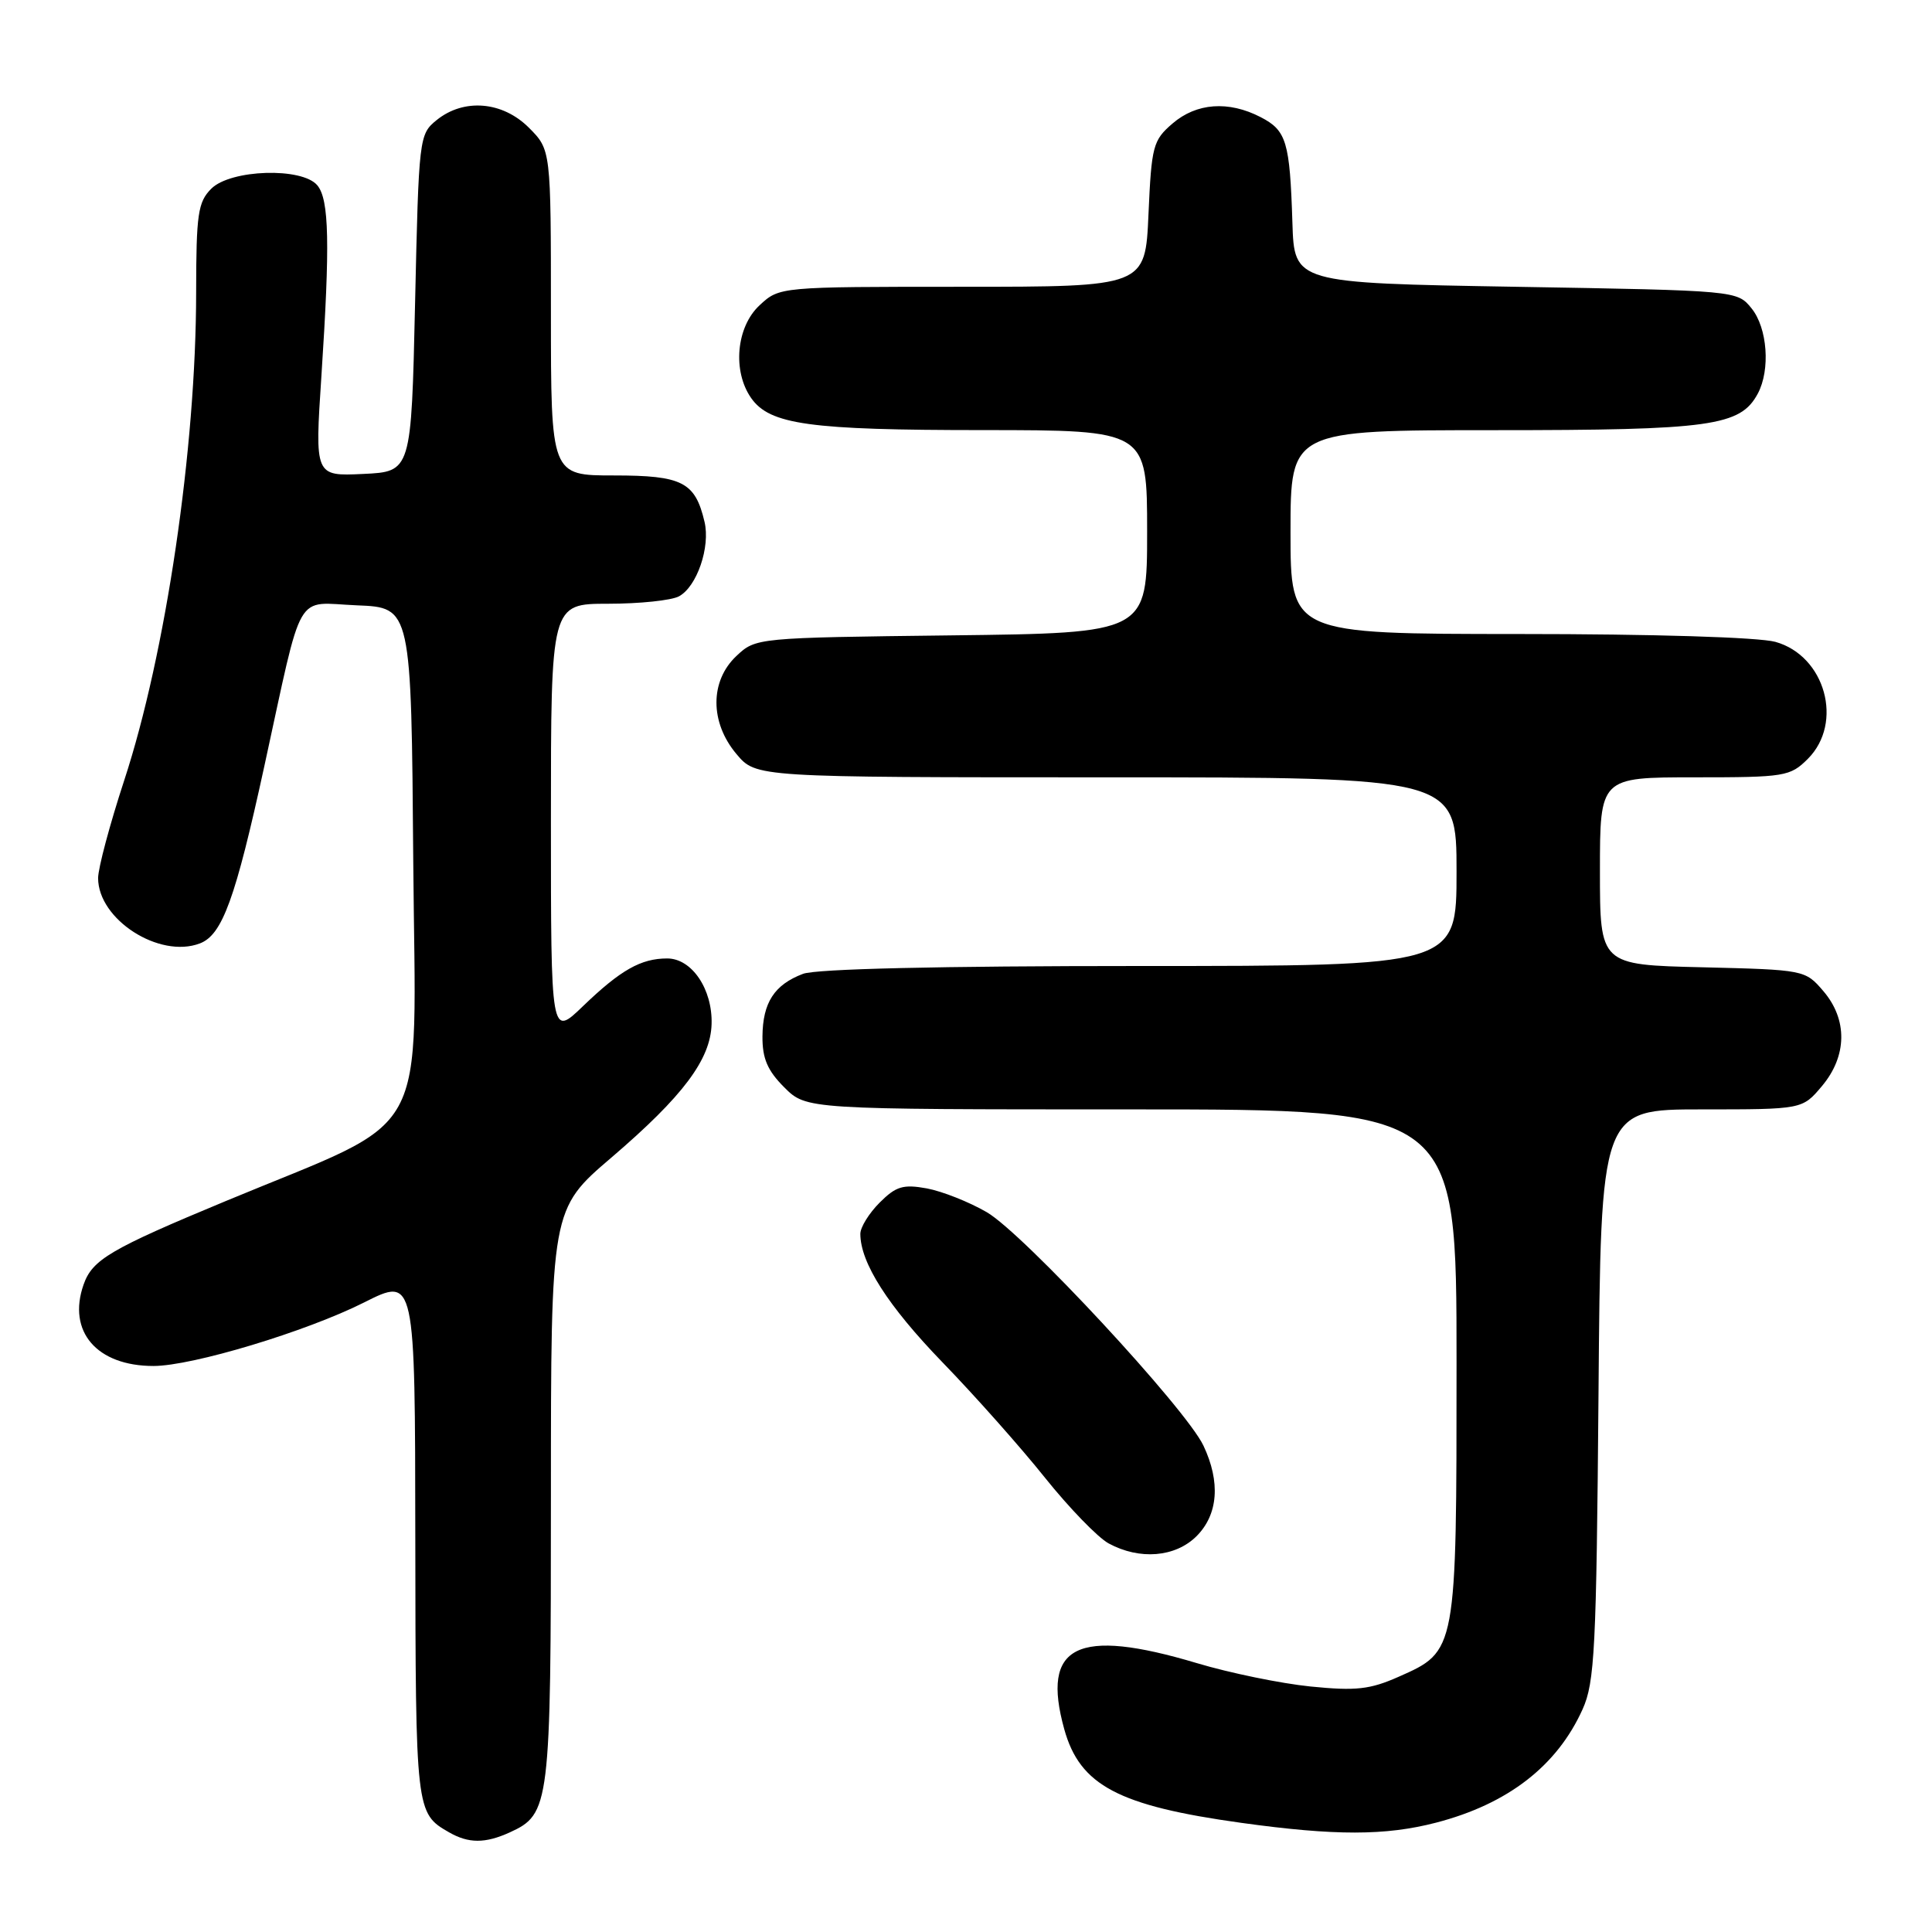 <?xml version="1.0" encoding="UTF-8" standalone="no"?>
<!DOCTYPE svg PUBLIC "-//W3C//DTD SVG 1.1//EN" "http://www.w3.org/Graphics/SVG/1.1/DTD/svg11.dtd" >
<svg xmlns="http://www.w3.org/2000/svg" xmlns:xlink="http://www.w3.org/1999/xlink" version="1.1" viewBox="0 0 256 256">
 <g >
 <path fill="currentColor"
d=" M 67.53 242.81 C 72.87 240.37 73.00 239.31 73.00 198.17 C 73.00 160.23 73.00 160.23 81.03 153.37 C 90.51 145.25 94.16 140.39 94.29 135.68 C 94.42 131.07 91.67 127.00 88.41 127.00 C 84.93 127.00 82.24 128.52 77.25 133.32 C 73.00 137.42 73.00 137.42 73.00 108.71 C 73.00 80.00 73.00 80.00 80.57 80.00 C 84.73 80.00 88.95 79.56 89.96 79.02 C 92.34 77.75 94.15 72.48 93.35 69.13 C 92.11 63.87 90.41 63.00 81.35 63.00 C 73.00 63.00 73.00 63.00 73.00 41.42 C 73.00 19.85 73.00 19.85 70.08 16.92 C 66.58 13.42 61.46 13.00 57.86 15.91 C 55.54 17.79 55.49 18.17 55.00 40.16 C 54.50 62.50 54.50 62.50 48.11 62.80 C 41.71 63.10 41.71 63.10 42.59 49.80 C 43.74 32.30 43.62 26.45 42.05 24.56 C 40.04 22.14 30.56 22.44 28.00 25.00 C 26.23 26.77 26.00 28.34 25.99 38.75 C 25.98 59.44 21.98 86.58 16.45 103.43 C 14.55 109.23 13.00 115.04 13.00 116.35 C 13.00 121.84 21.11 127.05 26.48 125.01 C 29.46 123.88 31.19 119.11 35.03 101.50 C 40.24 77.62 38.95 79.87 47.30 80.21 C 54.50 80.50 54.50 80.50 54.76 114.27 C 55.06 152.08 57.49 147.68 30.00 159.11 C 14.59 165.51 12.23 166.90 11.07 170.23 C 8.90 176.44 12.83 181.00 20.34 181.00 C 25.47 181.00 40.58 176.44 48.25 172.58 C 55.00 169.18 55.00 169.18 55.03 203.84 C 55.07 240.06 55.09 240.26 59.50 242.79 C 62.09 244.28 64.29 244.28 67.53 242.81 Z  M 190.29 241.51 C 199.80 239.04 206.32 233.99 209.70 226.49 C 211.31 222.92 211.53 218.53 211.81 184.75 C 212.11 147.00 212.11 147.00 225.47 147.00 C 238.82 147.00 238.82 147.00 241.41 143.92 C 244.77 139.93 244.84 135.09 241.59 131.31 C 239.20 128.52 239.07 128.50 225.59 128.17 C 212.00 127.85 212.00 127.85 212.00 115.42 C 212.00 103.00 212.00 103.00 224.55 103.00 C 236.53 103.00 237.20 102.89 239.55 100.55 C 244.32 95.77 241.85 86.89 235.25 85.05 C 233.03 84.44 219.12 84.01 201.25 84.01 C 171.00 84.00 171.00 84.00 171.00 70.50 C 171.00 57.00 171.00 57.00 198.03 57.00 C 226.75 57.00 230.61 56.46 232.92 52.15 C 234.60 49.00 234.20 43.46 232.09 40.86 C 230.18 38.50 230.18 38.50 200.84 38.00 C 171.50 37.50 171.50 37.50 171.25 29.50 C 170.91 18.77 170.47 17.29 167.04 15.52 C 162.79 13.32 158.54 13.63 155.36 16.37 C 152.78 18.59 152.58 19.34 152.18 28.37 C 151.76 38.00 151.76 38.00 127.53 38.00 C 103.29 38.00 103.29 38.00 100.65 40.45 C 97.56 43.31 97.03 49.17 99.53 52.74 C 102.00 56.26 107.23 56.99 130.25 56.99 C 152.00 57.00 152.00 57.00 152.00 70.44 C 152.00 83.88 152.00 83.88 126.08 84.19 C 100.22 84.50 100.15 84.51 97.58 86.92 C 94.05 90.24 94.05 95.72 97.59 99.92 C 100.18 103.00 100.18 103.00 146.59 103.00 C 193.00 103.00 193.00 103.00 193.00 115.50 C 193.00 128.00 193.00 128.00 151.07 128.00 C 124.47 128.00 108.13 128.38 106.40 129.04 C 102.60 130.48 101.07 132.85 101.03 137.33 C 101.01 140.25 101.69 141.85 103.92 144.08 C 106.85 147.00 106.85 147.00 149.92 147.00 C 193.00 147.00 193.00 147.00 193.00 180.55 C 193.00 218.88 193.02 218.78 185.33 222.18 C 181.52 223.87 179.67 224.07 173.65 223.47 C 169.72 223.07 162.94 221.68 158.58 220.37 C 142.69 215.62 137.93 217.99 141.02 229.13 C 143.09 236.58 148.19 239.28 164.50 241.54 C 176.91 243.26 183.60 243.25 190.29 241.51 Z  M 158.55 203.55 C 161.42 200.67 161.74 196.37 159.46 191.55 C 157.12 186.62 135.60 163.43 130.75 160.62 C 128.41 159.26 124.84 157.85 122.81 157.47 C 119.67 156.90 118.72 157.19 116.56 159.35 C 115.15 160.76 114.00 162.62 114.00 163.49 C 114.00 167.32 117.65 173.03 124.85 180.48 C 129.13 184.89 135.25 191.78 138.46 195.80 C 141.67 199.81 145.47 203.73 146.90 204.51 C 151.01 206.74 155.74 206.35 158.55 203.55 Z "/>
</g>
</svg>